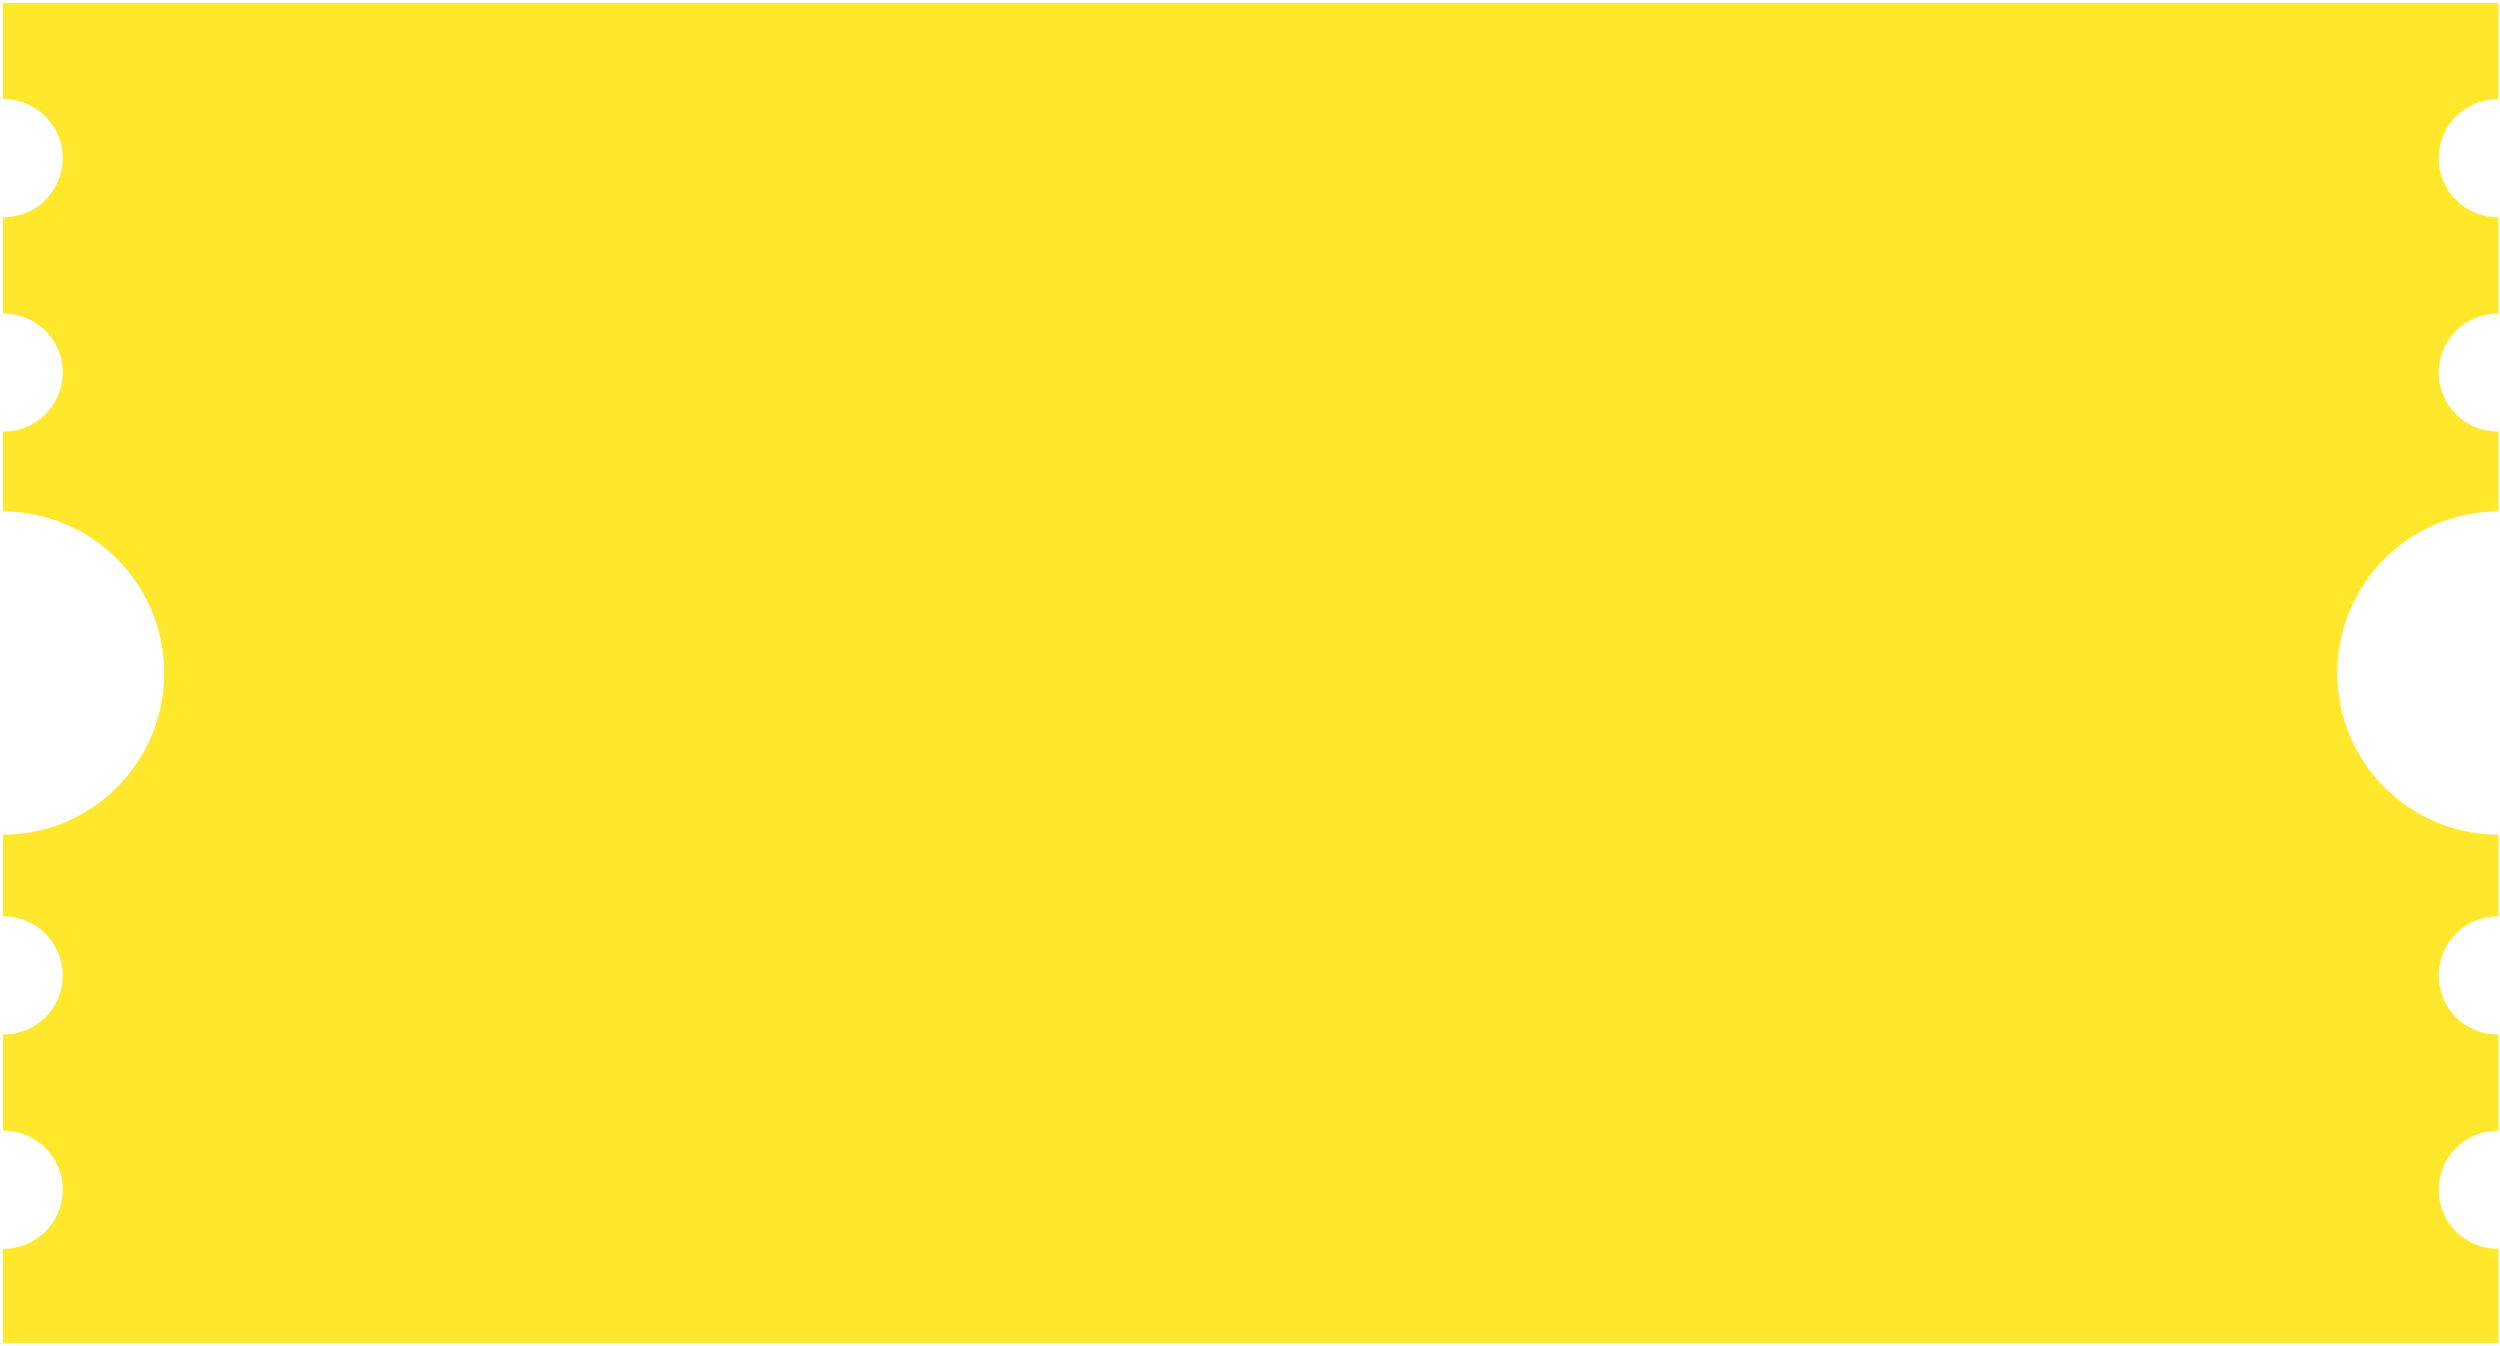 <svg width="663" height="357" viewBox="0 0 663 357" fill="none" xmlns="http://www.w3.org/2000/svg">
<path fill-rule="evenodd" clip-rule="evenodd" d="M1.032 299.869C9.652 299.869 16.64 306.878 16.64 315.522C16.64 324.167 9.652 331.175 1.032 331.175C0.952 331.175 0.872 331.174 0.792 331.173L0.792 356.219L662.587 356.219L662.587 331.173C662.506 331.174 662.429 331.175 662.347 331.175C653.727 331.175 646.739 324.167 646.739 315.522C646.739 306.878 653.727 299.869 662.347 299.869C662.429 299.869 662.506 299.87 662.587 299.871L662.587 274.341C662.506 274.343 662.429 274.343 662.347 274.343C653.727 274.343 646.739 267.335 646.739 258.69C646.739 250.046 653.727 243.038 662.347 243.038L662.386 243.038L662.462 243.038L662.506 243.039L662.587 243.04L662.587 221.365C638.983 221.365 619.844 202.173 619.844 178.5C619.844 154.827 638.983 135.635 662.587 135.635L662.587 114.442C662.506 114.443 662.429 114.444 662.347 114.444C653.727 114.444 646.739 107.436 646.739 98.791C646.739 90.147 653.727 83.138 662.347 83.138C662.429 83.138 662.506 83.139 662.587 83.14L662.587 57.61C662.544 57.611 662.506 57.611 662.462 57.612C662.424 57.612 662.386 57.612 662.347 57.612C653.727 57.612 646.739 50.604 646.739 41.959C646.739 33.315 653.727 26.307 662.347 26.307C662.429 26.307 662.506 26.307 662.587 26.309L662.587 0.781L0.792 0.781L0.792 26.309C0.872 26.307 0.952 26.307 1.032 26.307C9.652 26.307 16.64 33.315 16.64 41.959C16.64 50.604 9.652 57.612 1.032 57.612C0.952 57.612 0.872 57.612 0.792 57.61L0.792 83.14C0.872 83.139 0.952 83.138 1.032 83.138C9.652 83.138 16.64 90.147 16.64 98.791C16.64 107.436 9.652 114.444 1.032 114.444C0.952 114.444 0.872 114.443 0.792 114.442L0.792 135.635C24.398 135.635 43.535 154.827 43.535 178.5C43.535 202.173 24.398 221.365 0.792 221.365L0.792 243.04C0.872 243.038 0.952 243.038 1.032 243.038C9.652 243.038 16.64 250.046 16.64 258.691C16.64 267.335 9.652 274.343 1.032 274.343C0.952 274.343 0.872 274.343 0.792 274.341L0.792 299.871C0.872 299.87 0.952 299.869 1.032 299.869Z" fill="#FFE72B"/>
</svg>
